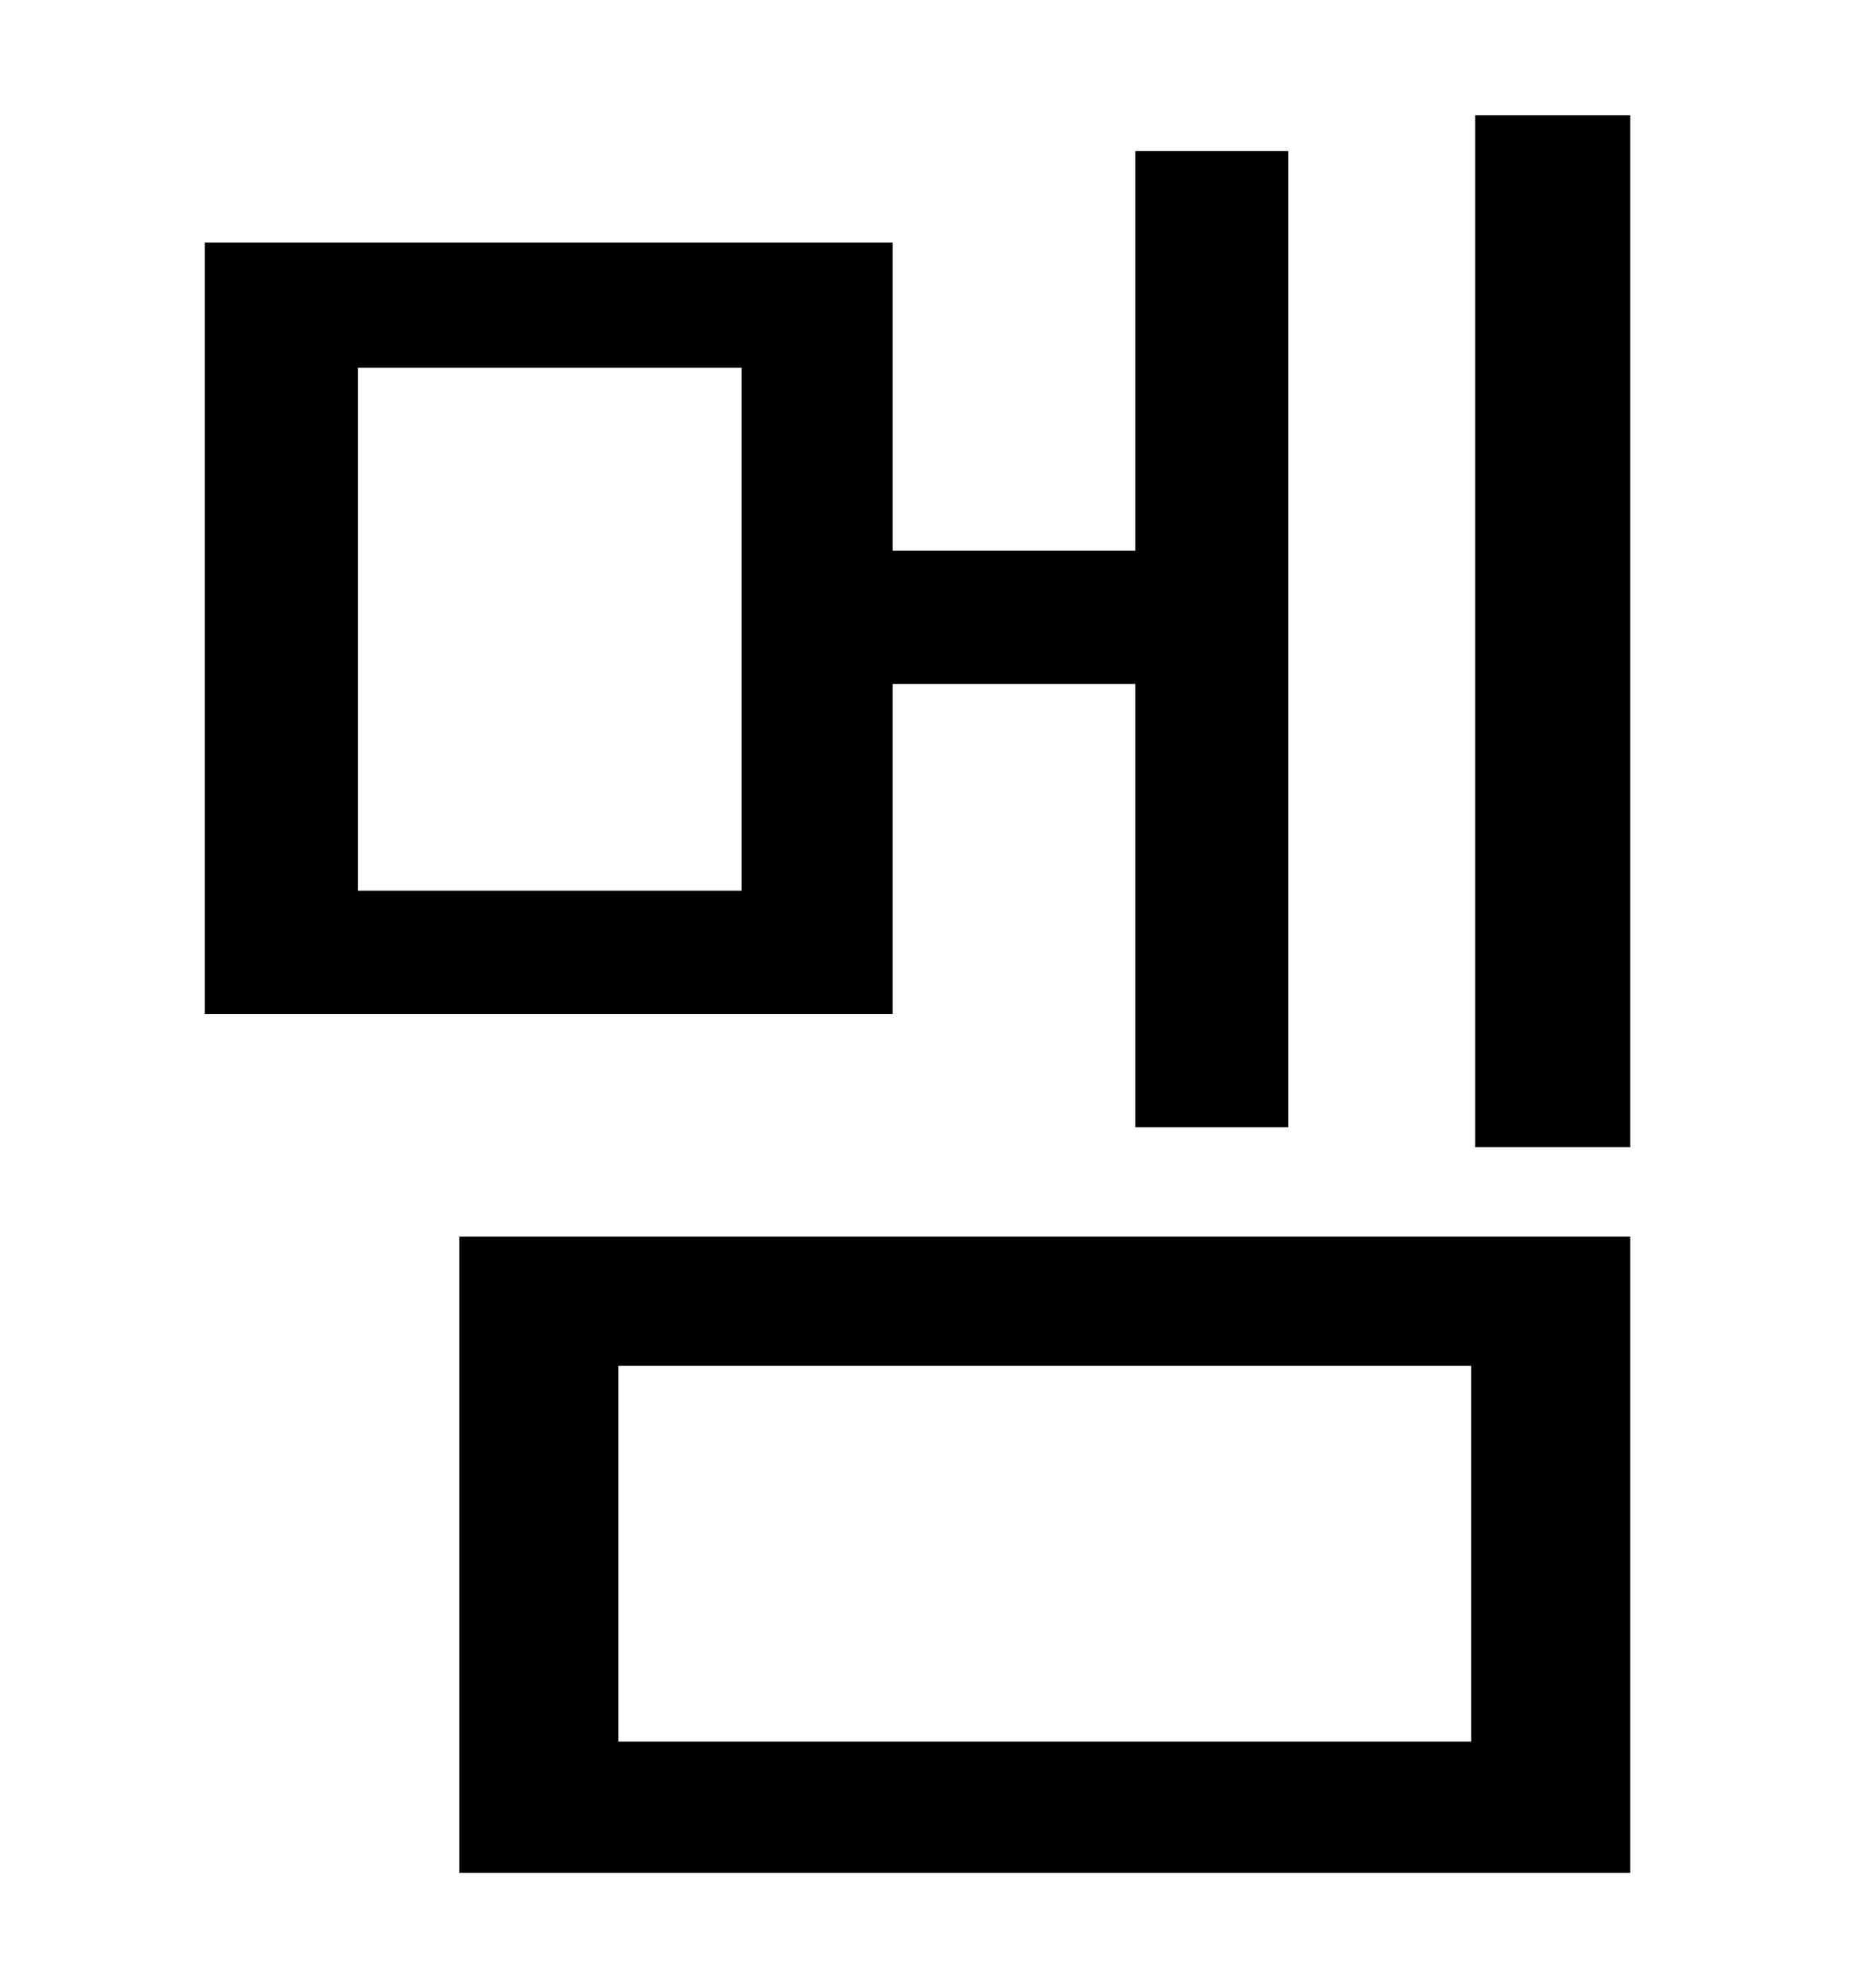 <?xml version="1.0" standalone="no"?>
<!DOCTYPE svg PUBLIC "-//W3C//DTD SVG 1.1//EN" "http://www.w3.org/Graphics/SVG/1.1/DTD/svg11.dtd" >
<svg xmlns="http://www.w3.org/2000/svg" xmlns:xlink="http://www.w3.org/1999/xlink" version="1.1" viewBox="-10 0 930 1000">
   <path fill="currentColor"
d="M363 448v-263h-193v263h193zM439 344v166h-346v-388h346v155h122v-201h77v491h-77v-223h-122zM301 687v189h429v-189h-429zM221 942v-320h589v320h-589zM732 58h78v519h-78v-519z" />
</svg>
